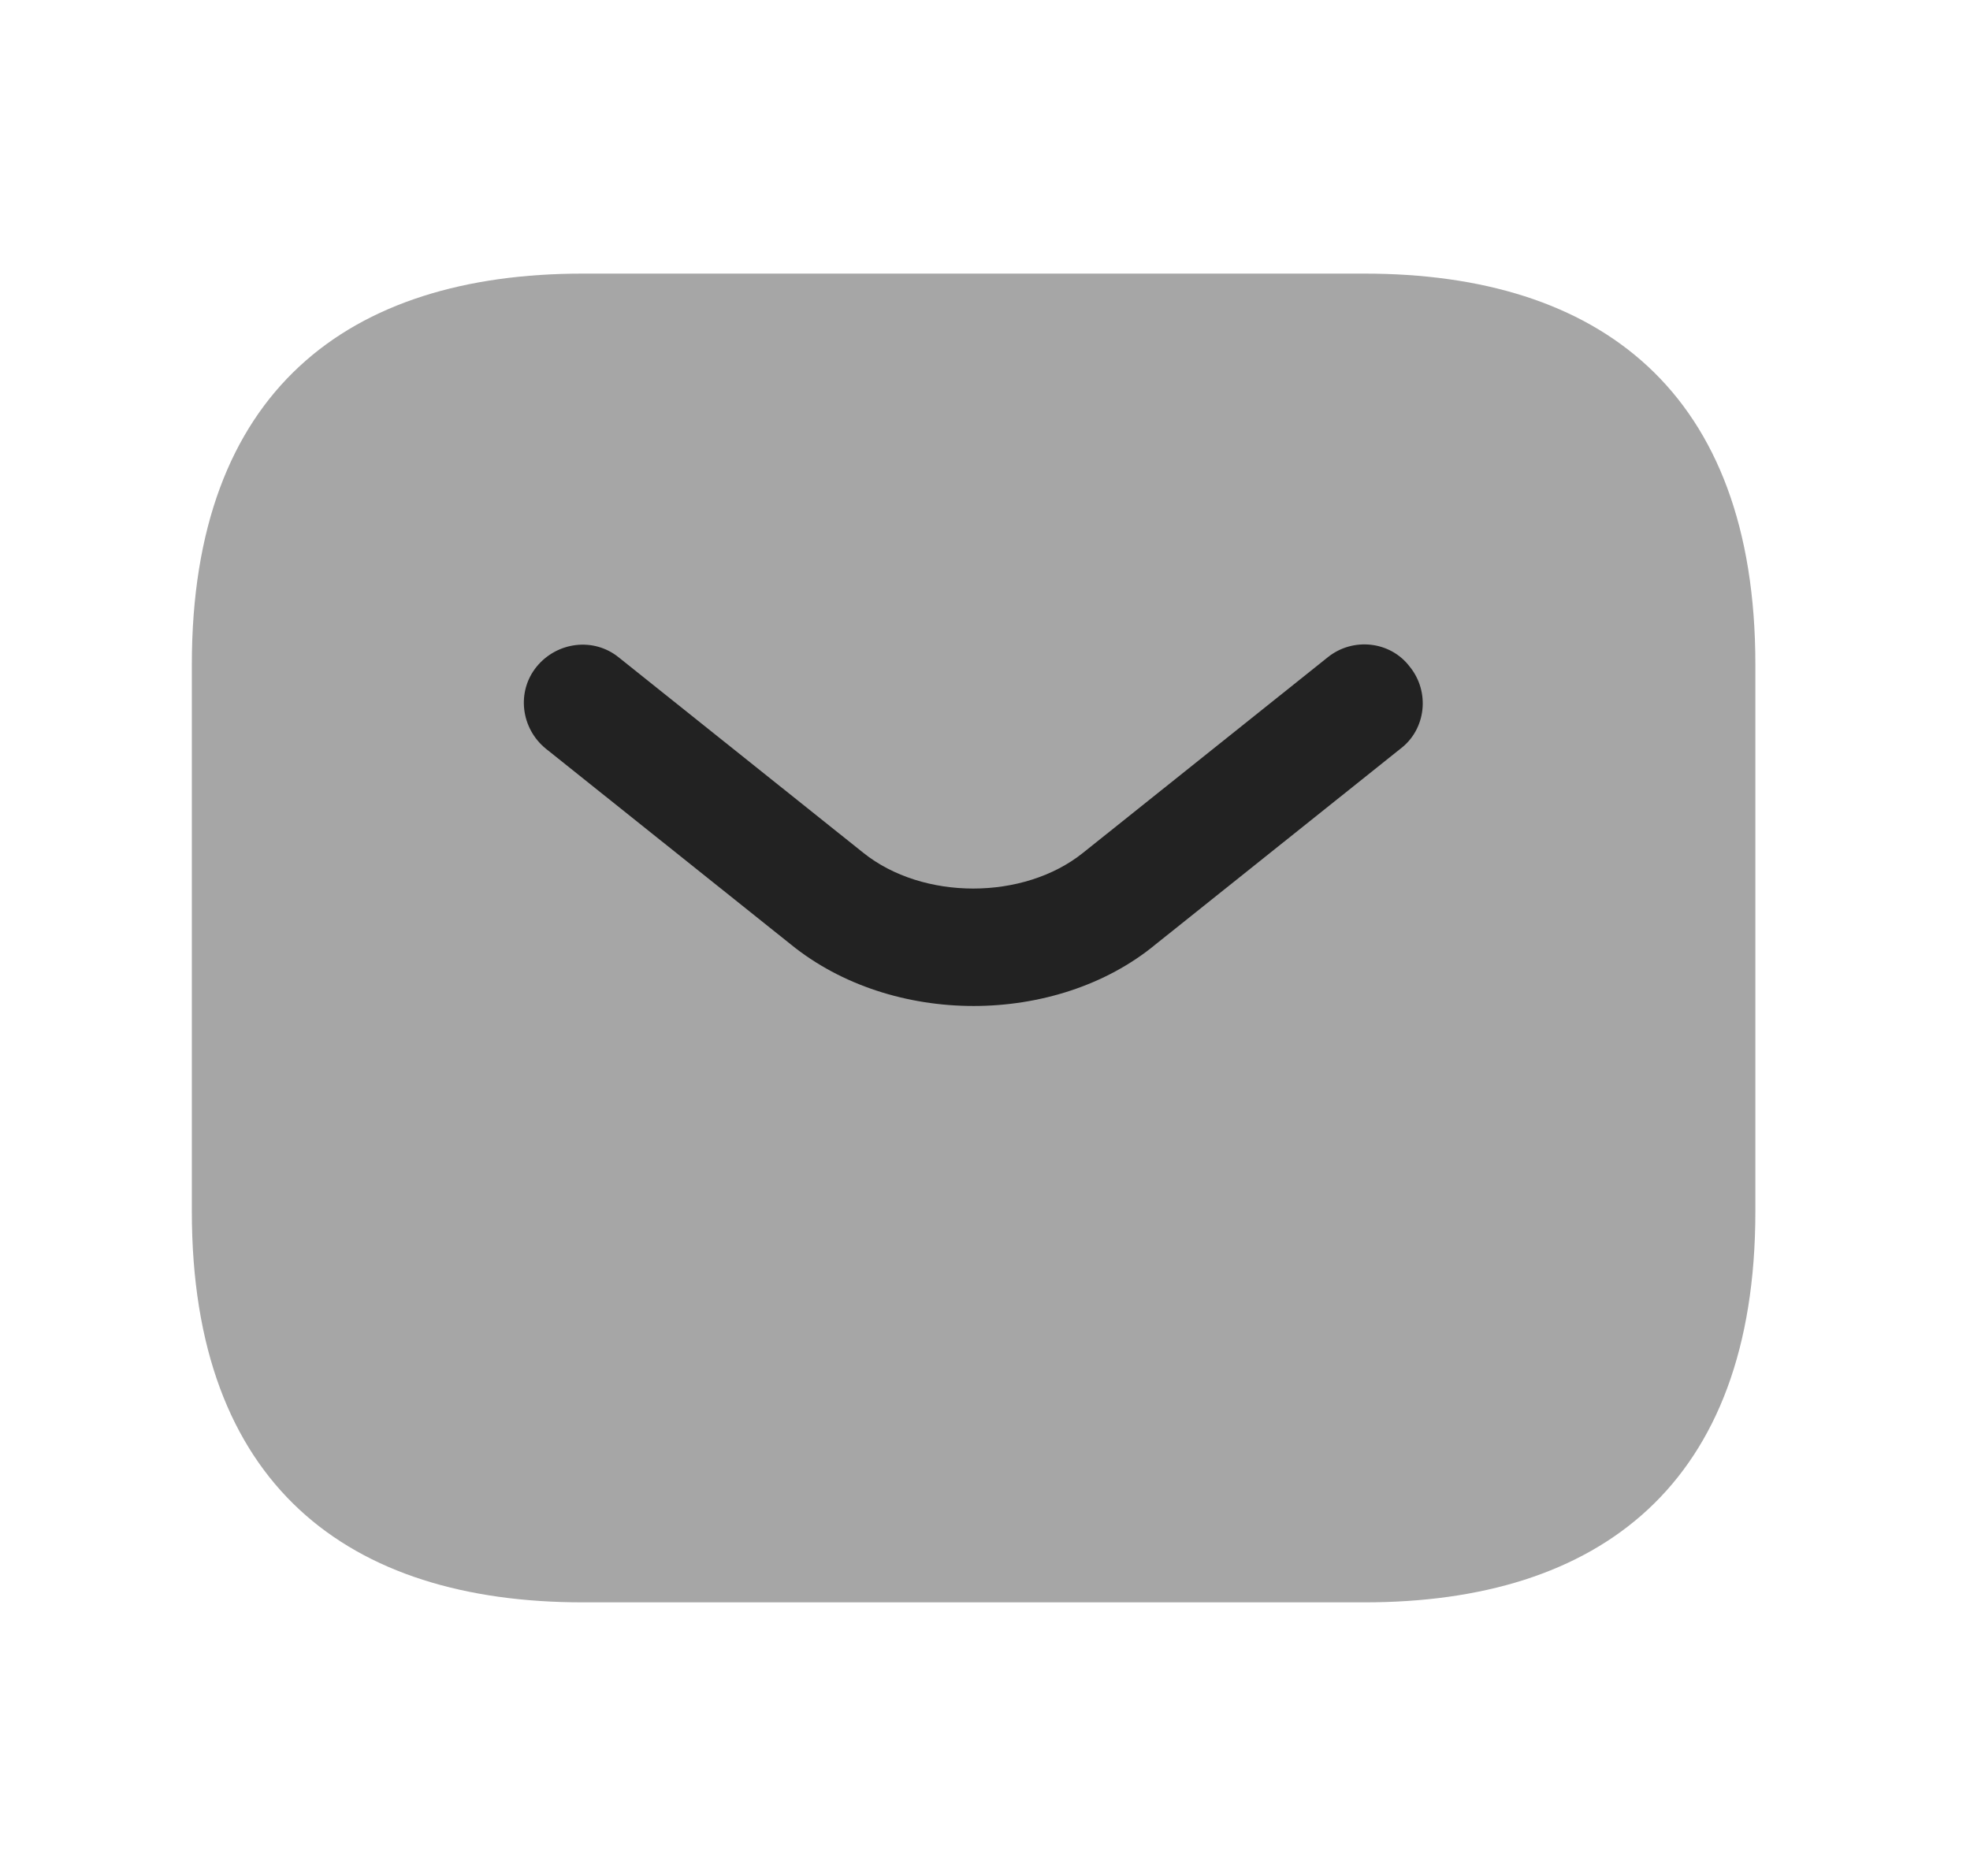<svg xmlns="http://www.w3.org/2000/svg" width="21" height="20" viewBox="0 0 21 20" fill="none">
  <path opacity="0.4" d="M14.545 17.083H6.212C3.712 17.083 2.045 15.833 2.045 12.917V7.083C2.045 4.167 3.712 2.917 6.212 2.917H14.545C17.045 2.917 18.712 4.167 18.712 7.083V12.917C18.712 15.833 17.045 17.083 14.545 17.083Z" fill="#222222"/>
  <path d="M10.378 10.725C9.678 10.725 8.97 10.508 8.428 10.067L5.82 7.983C5.553 7.767 5.503 7.375 5.72 7.108C5.937 6.842 6.328 6.792 6.595 7.008L9.203 9.092C9.837 9.6 10.912 9.6 11.545 9.092L14.153 7.008C14.42 6.792 14.82 6.833 15.028 7.108C15.245 7.375 15.203 7.775 14.928 7.983L12.32 10.067C11.787 10.508 11.078 10.725 10.378 10.725Z" fill="#222222"/>
</svg>